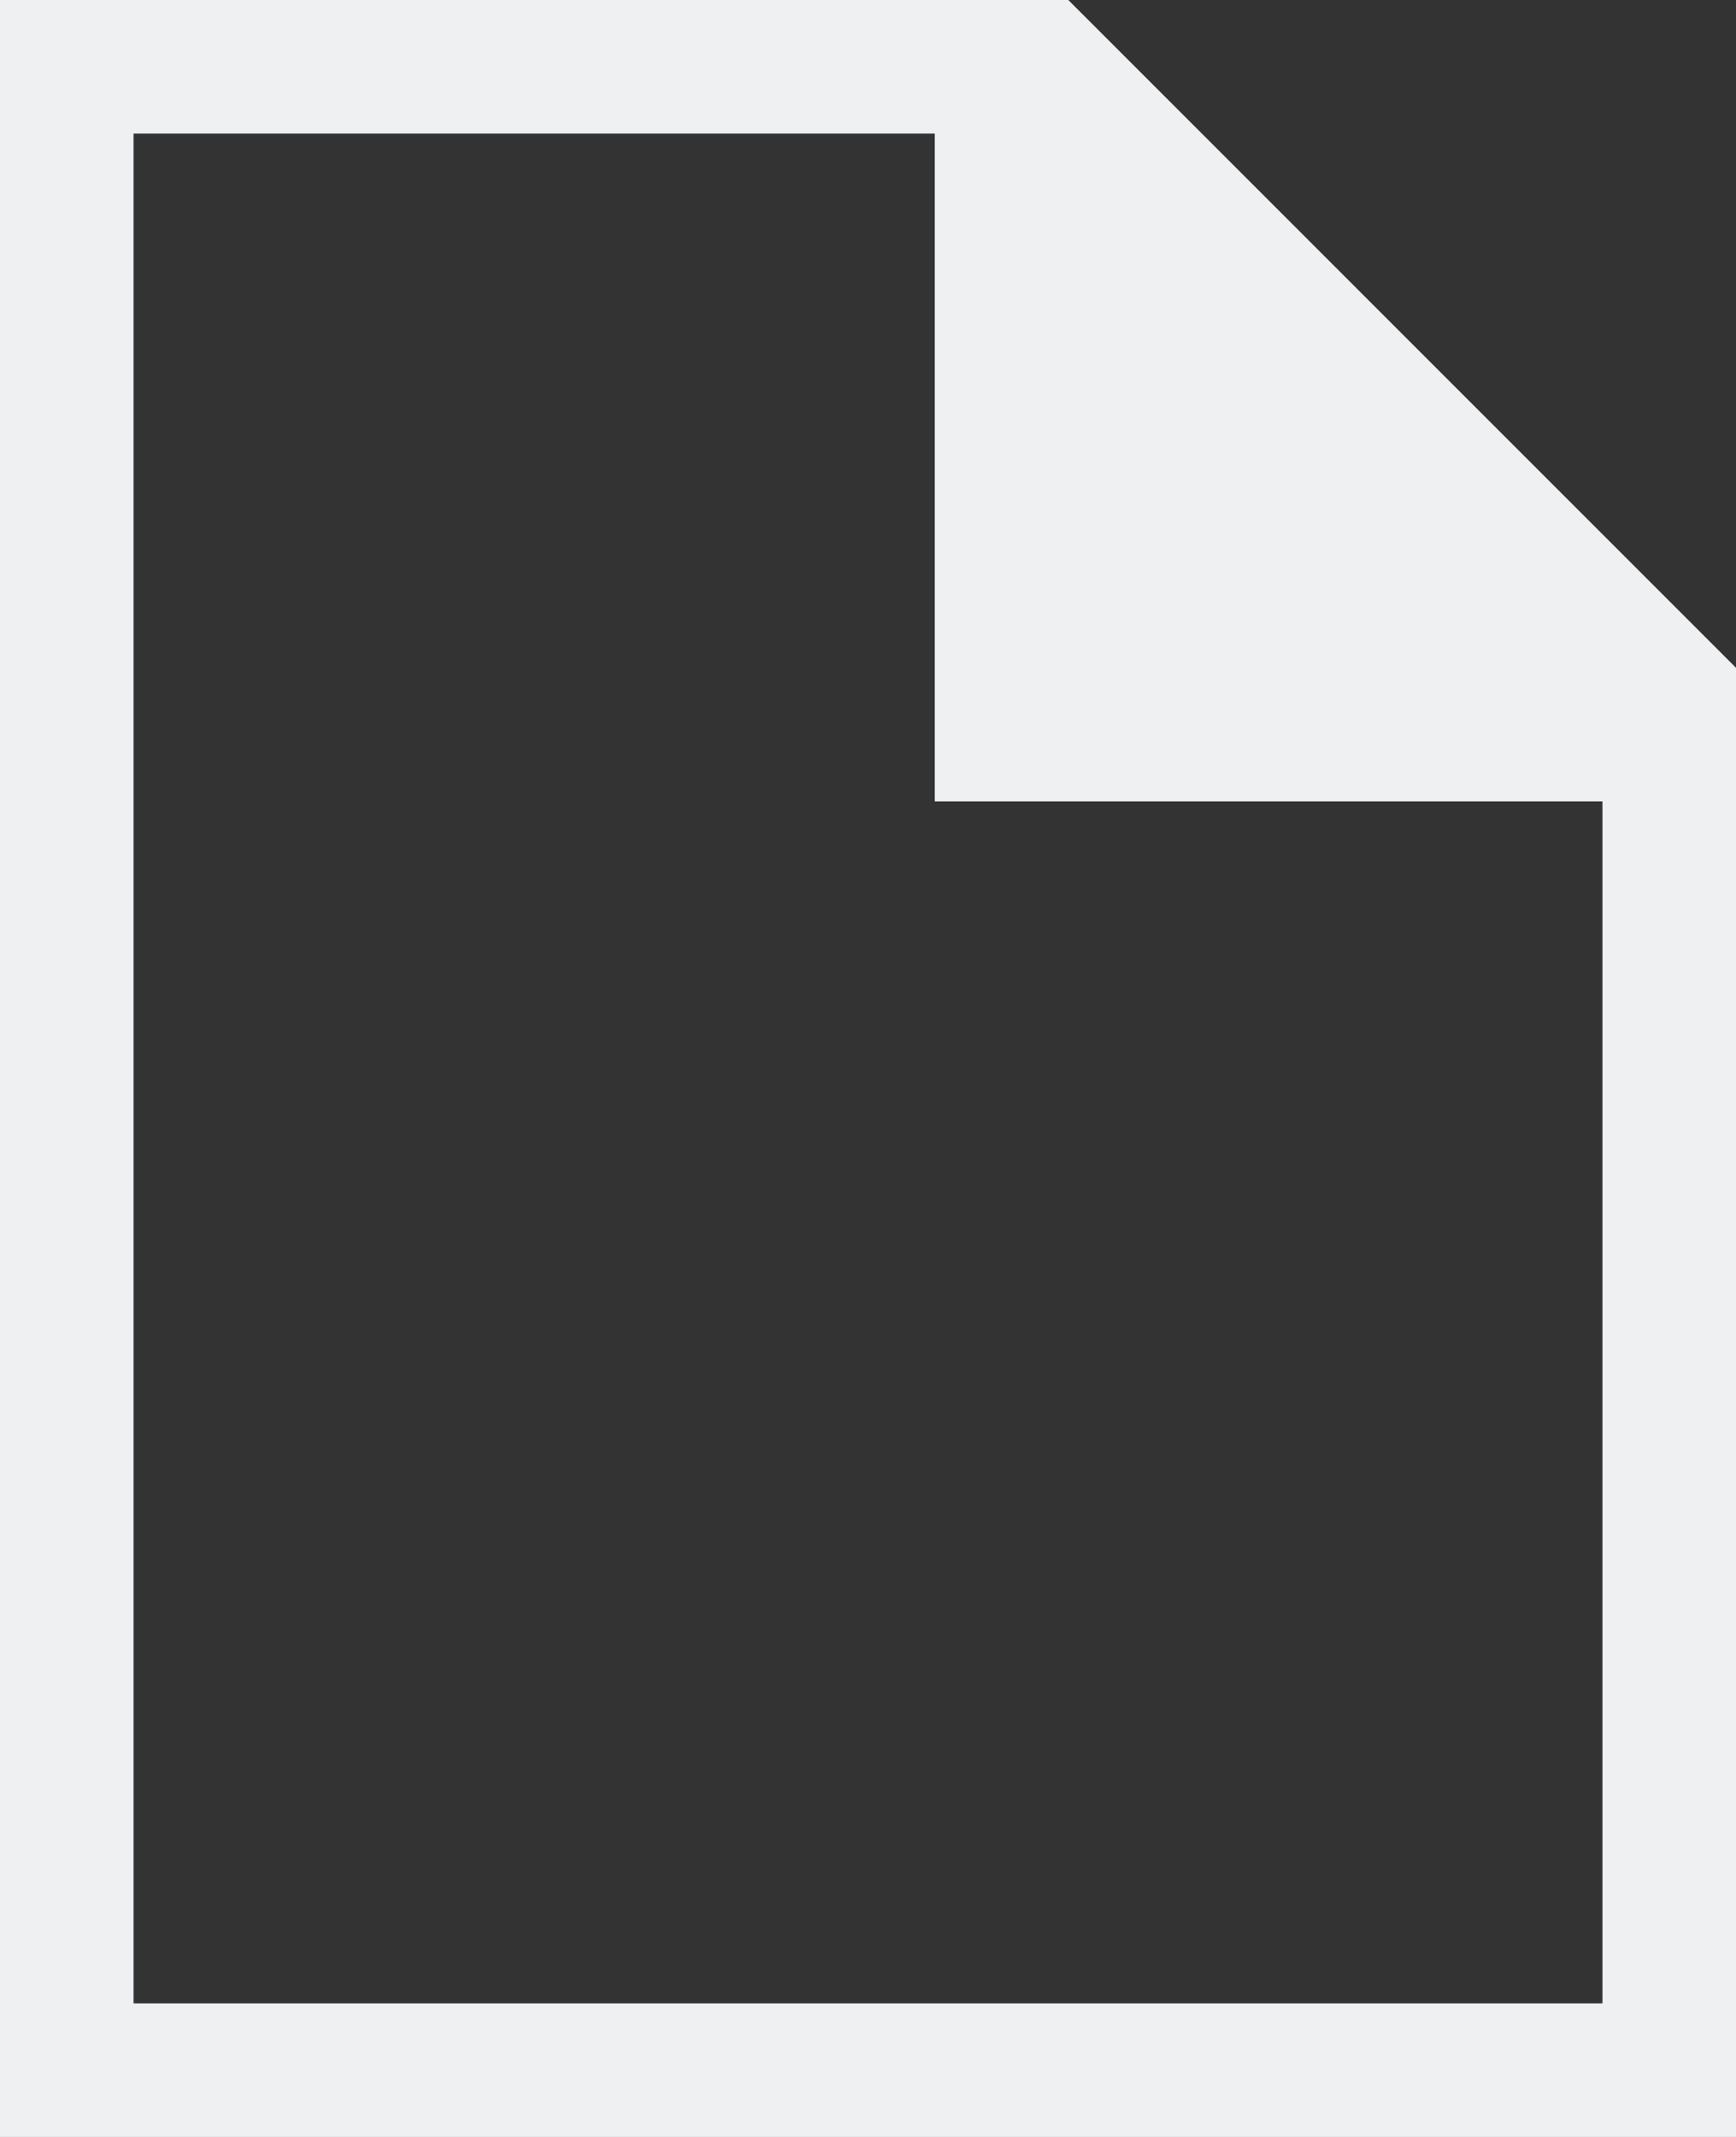 <svg height="16" viewBox="0 0 13 16" width="13" xmlns="http://www.w3.org/2000/svg"><rect x="0" y="0" width="13" height="16" fill="#333333" stroke="none"/><path d="m0 0v16h13v-11l-5-5zm1 1h6v5h5v9h-11z" fill="#eff0f1"/></svg>